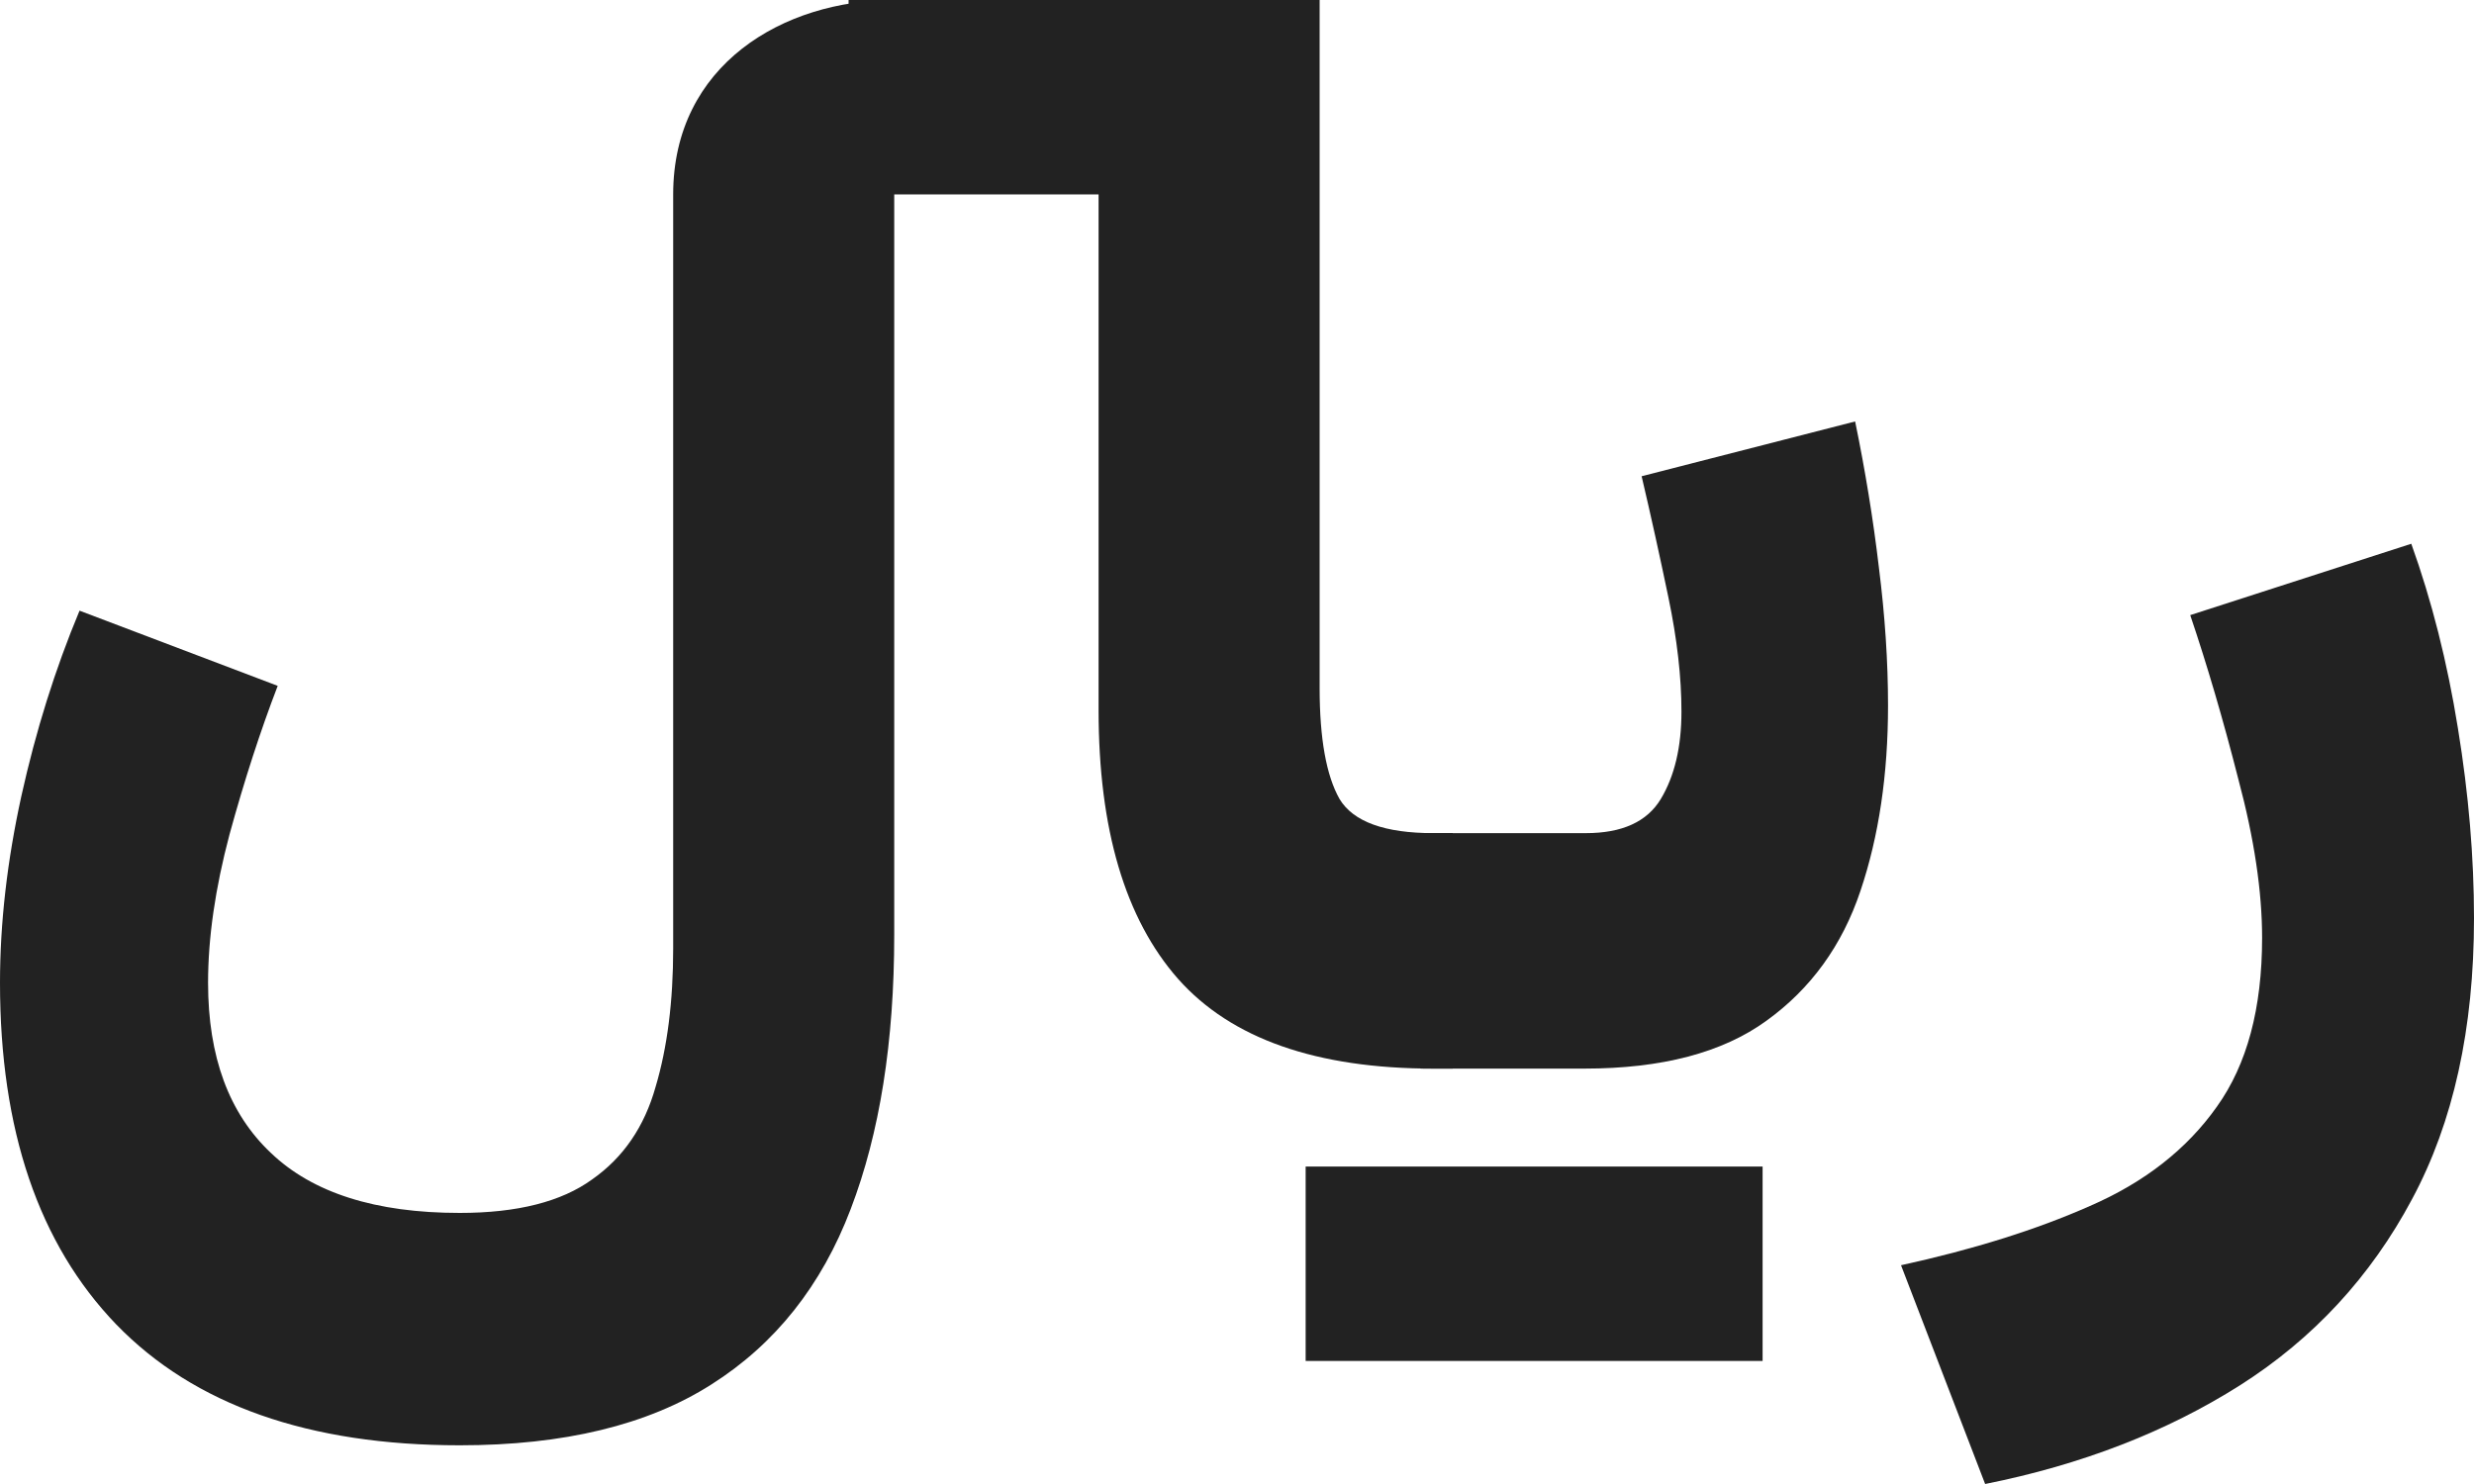 <svg width="20" height="12" viewBox="0 0 20 12" fill="none" xmlns="http://www.w3.org/2000/svg">
<path d="M7.229 7.56C7.229 8.424 7.112 9.163 6.877 9.777C6.642 10.395 6.267 10.868 5.751 11.195C5.236 11.523 4.558 11.687 3.717 11.687C2.496 11.687 1.571 11.361 0.94 10.71C0.313 10.059 0 9.138 0 7.947C0 7.464 0.058 6.96 0.173 6.436C0.289 5.912 0.445 5.412 0.643 4.938L2.245 5.546C2.105 5.91 1.975 6.311 1.855 6.749C1.74 7.183 1.682 7.582 1.682 7.947C1.682 8.545 1.851 9.003 2.189 9.322C2.527 9.646 3.036 9.808 3.717 9.808C4.183 9.808 4.539 9.717 4.787 9.537C5.038 9.361 5.209 9.112 5.3 8.788C5.395 8.469 5.442 8.096 5.442 7.67C5.442 7.67 5.442 2.62 5.442 1.572C5.442 0.524 6.333 0 7.229 0C7.229 1.409 7.229 7.56 7.229 7.56Z" fill="#222222"/>
<path d="M8.881 0H10.668V5.564C10.668 5.973 10.722 6.272 10.829 6.461C10.94 6.645 11.194 6.737 11.589 6.737H11.744V8.641H11.589C10.641 8.641 9.953 8.399 9.524 7.916C9.095 7.429 8.881 6.704 8.881 5.742V0Z" fill="#222222"/>
<path d="M12.808 8.641H11.484V6.737H12.82C13.113 6.737 13.315 6.645 13.426 6.461C13.537 6.276 13.593 6.041 13.593 5.754C13.593 5.476 13.558 5.169 13.488 4.833C13.418 4.497 13.346 4.17 13.271 3.851L14.997 3.408C15.079 3.806 15.143 4.199 15.189 4.588C15.238 4.976 15.263 5.349 15.263 5.705C15.263 6.262 15.189 6.762 15.04 7.204C14.892 7.646 14.638 7.996 14.28 8.254C13.925 8.512 13.434 8.641 12.808 8.641Z" fill="#222222"/>
<path d="M16.048 12L15.368 10.231C15.949 10.104 16.459 9.945 16.895 9.752C17.337 9.56 17.679 9.292 17.922 8.948C18.165 8.608 18.287 8.154 18.287 7.584C18.287 7.208 18.223 6.78 18.095 6.301C17.972 5.818 17.842 5.376 17.706 4.974L19.493 4.397C19.658 4.856 19.784 5.353 19.87 5.889C19.957 6.422 20 6.933 20 7.425C20 8.317 19.833 9.075 19.499 9.697C19.165 10.323 18.701 10.825 18.108 11.202C17.514 11.578 16.828 11.844 16.048 12Z" fill="#222222"/>
<path d="M10.555 9.433H14.249V11.005H10.555V9.433Z" fill="#222222"/>
<path d="M6.86 0H10.027V1.572H6.86V0Z" fill="#222222"/>
</svg>
